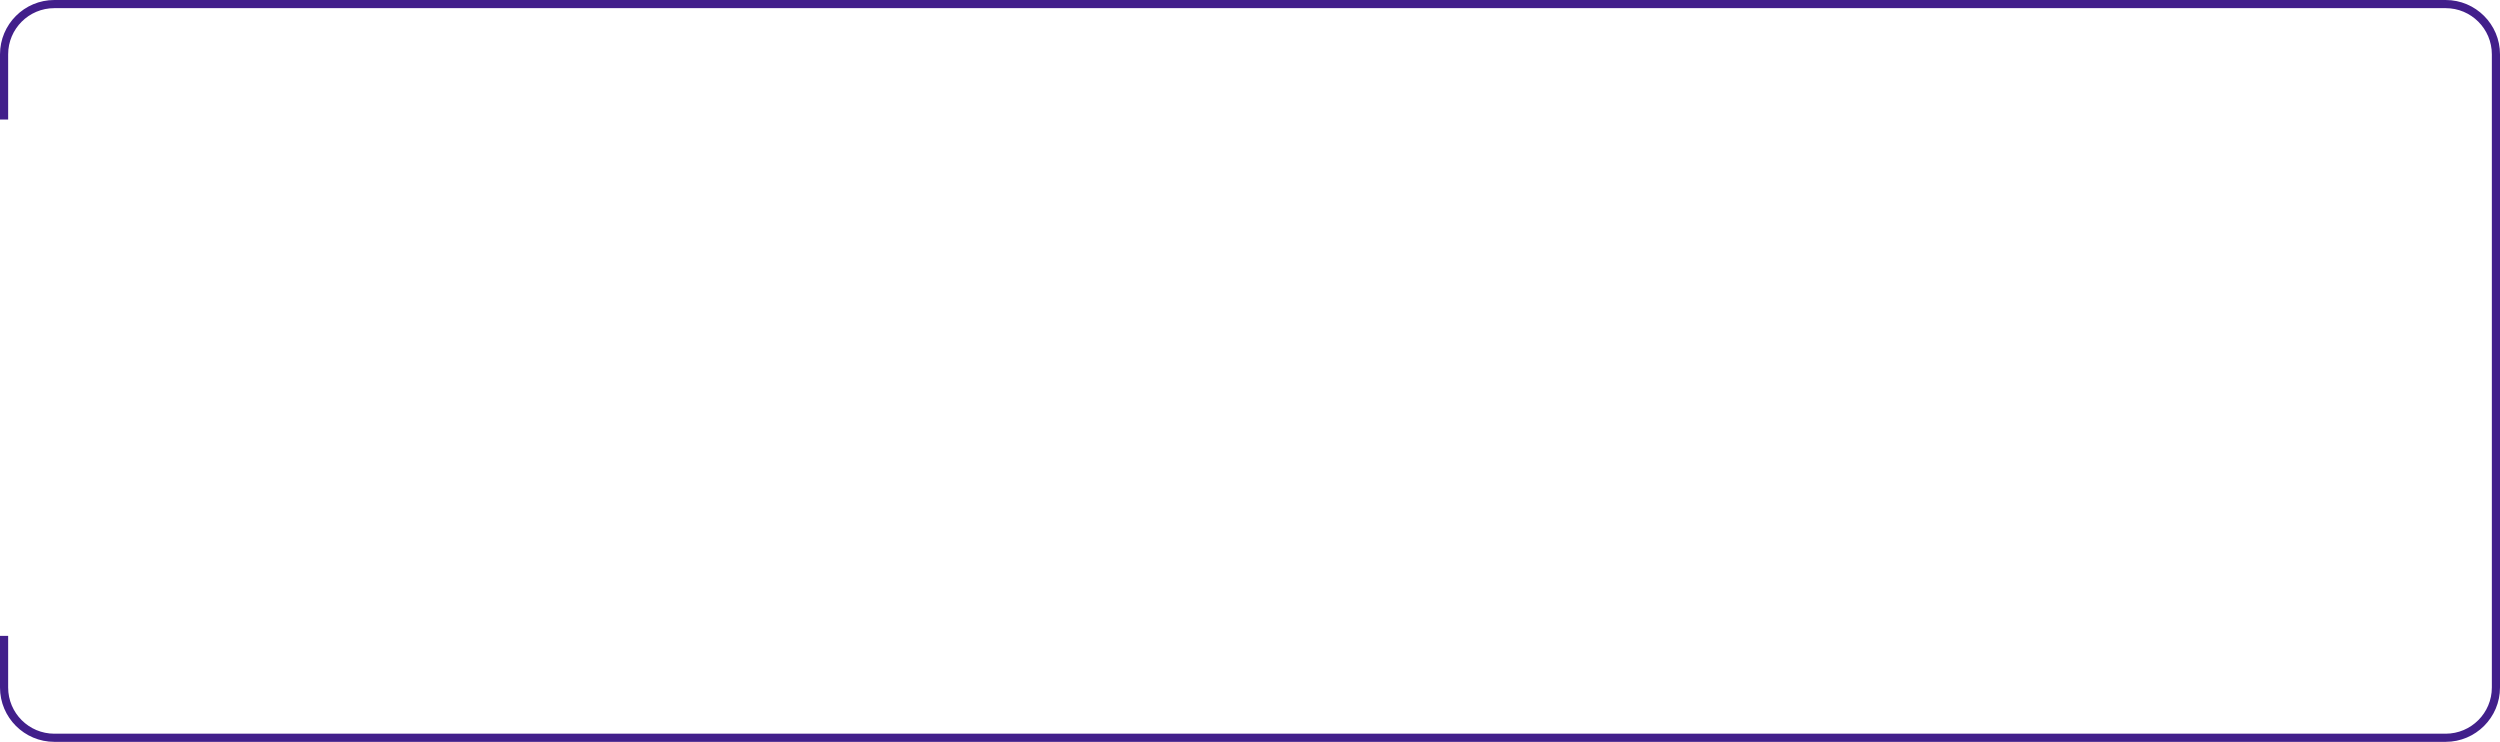<svg width="920" height="273" viewBox="0 0 920 273" fill="none" xmlns="http://www.w3.org/2000/svg">
<path fill-rule="evenodd" clip-rule="evenodd" d="M20 3H900C909.389 3 917 10.611 917 20V253C917 262.389 909.389 270 900 270H20C10.611 270 3 262.389 3 253V234H0V253C0 264.046 8.954 273 20 273H900C911.046 273 920 264.046 920 253V20C920 8.954 911.046 0 900 0H20C8.954 0 0 8.954 0 20V44H3V20C3 10.611 10.611 3 20 3Z" fill="#421F8B"/>
</svg>
